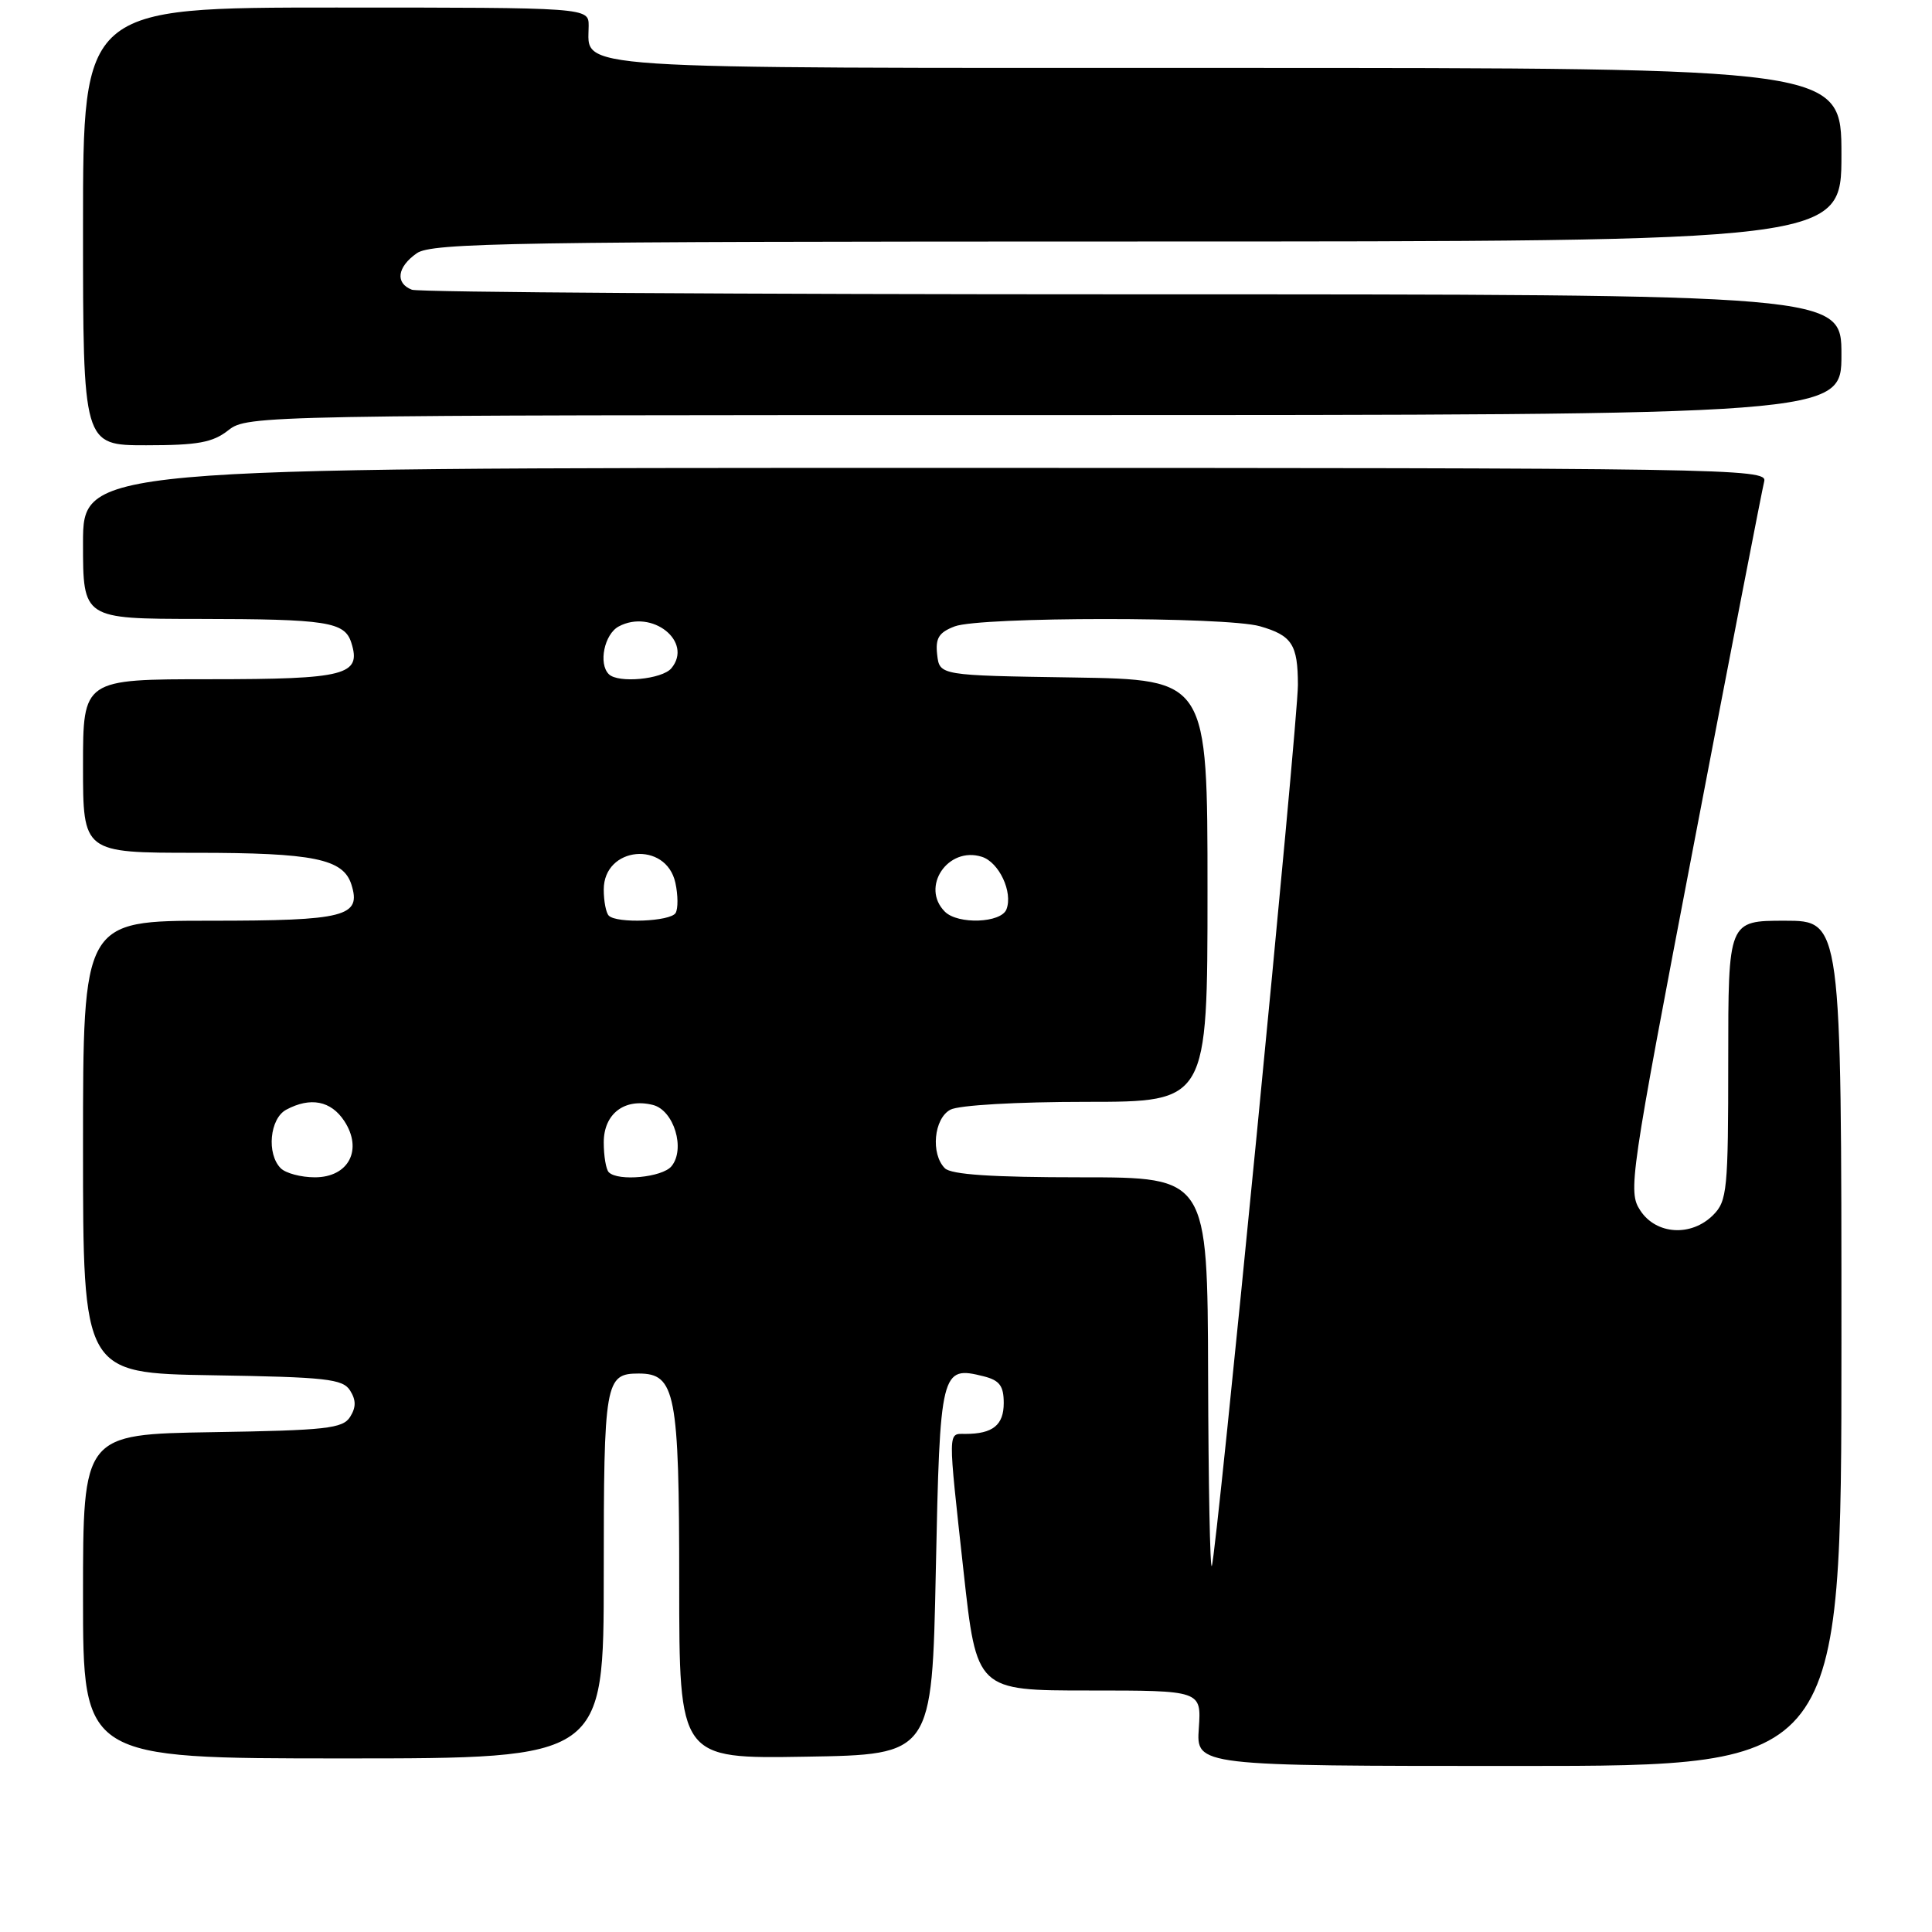 <?xml version="1.0" encoding="UTF-8" standalone="no"?>
<!DOCTYPE svg PUBLIC "-//W3C//DTD SVG 1.1//EN" "http://www.w3.org/Graphics/SVG/1.1/DTD/svg11.dtd" >
<svg xmlns="http://www.w3.org/2000/svg" xmlns:xlink="http://www.w3.org/1999/xlink" version="1.1" viewBox="0 0 256 256">
 <g >
 <path fill="currentColor"
d=" M 244.00 178.00 C 244.00 122.00 244.00 122.00 236.50 122.00 C 229.00 122.00 229.00 122.00 229.00 140.50 C 229.00 157.67 228.86 159.14 227.00 161.00 C 224.10 163.90 219.45 163.61 217.35 160.40 C 215.70 157.90 215.94 156.24 224.48 111.67 C 229.33 86.30 233.52 64.74 233.77 63.77 C 234.21 62.08 228.93 62.00 122.62 62.00 C 11.00 62.00 11.00 62.00 11.00 72.00 C 11.00 82.00 11.00 82.00 26.25 82.01 C 43.36 82.03 45.67 82.39 46.55 85.16 C 47.92 89.46 45.83 90.00 27.88 90.00 C 11.00 90.00 11.00 90.00 11.00 101.50 C 11.00 113.00 11.00 113.00 25.95 113.00 C 41.56 113.00 45.48 113.80 46.56 117.20 C 47.91 121.45 45.79 122.00 27.88 122.00 C 11.00 122.00 11.00 122.00 11.00 151.98 C 11.00 181.95 11.00 181.95 28.14 182.23 C 43.20 182.47 45.42 182.71 46.39 184.25 C 47.19 185.53 47.19 186.47 46.39 187.75 C 45.42 189.29 43.20 189.53 28.14 189.77 C 11.00 190.05 11.00 190.05 11.00 211.52 C 11.00 233.00 11.00 233.00 45.50 233.00 C 80.00 233.00 80.00 233.00 80.00 208.70 C 80.00 183.04 80.18 182.00 84.64 182.00 C 89.50 182.00 90.00 184.56 90.00 209.75 C 90.00 233.05 90.00 233.05 106.75 232.77 C 123.50 232.50 123.50 232.50 124.00 208.11 C 124.55 181.48 124.68 180.95 130.35 182.37 C 132.45 182.90 133.00 183.64 133.00 185.91 C 133.00 188.83 131.55 190.00 127.92 190.00 C 125.57 190.00 125.58 189.14 127.68 208.25 C 129.41 224.00 129.41 224.00 144.30 224.00 C 159.19 224.00 159.19 224.00 158.85 229.00 C 158.50 234.00 158.50 234.00 201.25 234.00 C 244.00 234.00 244.00 234.00 244.00 178.00 Z  M 30.27 57.00 C 32.78 55.03 34.33 55.00 138.41 55.00 C 244.00 55.00 244.00 55.00 244.00 47.00 C 244.00 39.00 244.00 39.00 150.08 39.00 C 98.43 39.00 55.45 38.73 54.58 38.39 C 52.34 37.53 52.62 35.38 55.22 33.56 C 57.20 32.17 67.92 32.00 150.72 32.00 C 244.00 32.00 244.00 32.00 244.00 20.50 C 244.00 9.00 244.00 9.00 162.57 9.00 C 73.66 9.00 78.00 9.29 78.00 3.43 C 78.00 1.00 78.00 1.00 44.50 1.00 C 11.00 1.00 11.00 1.00 11.00 30.00 C 11.00 59.00 11.00 59.00 19.37 59.00 C 26.22 59.00 28.19 58.64 30.27 57.00 Z  M 160.08 182.25 C 160.00 156.00 160.00 156.00 143.20 156.00 C 131.47 156.00 126.04 155.64 125.20 154.80 C 123.30 152.90 123.74 148.21 125.93 147.04 C 127.04 146.44 134.77 146.00 143.93 146.00 C 160.00 146.00 160.00 146.00 160.00 118.02 C 160.00 90.05 160.00 90.05 142.25 89.77 C 124.50 89.50 124.50 89.50 124.18 86.75 C 123.93 84.56 124.40 83.80 126.50 83.00 C 129.89 81.71 162.45 81.70 166.94 82.98 C 171.19 84.20 171.97 85.39 171.98 90.75 C 172.00 95.54 161.21 205.95 160.57 207.50 C 160.34 208.05 160.12 196.69 160.08 182.25 Z  M 37.20 154.80 C 35.30 152.90 35.74 148.21 37.93 147.04 C 41.14 145.32 43.86 145.86 45.62 148.54 C 48.11 152.34 46.20 156.00 41.72 156.00 C 39.89 156.00 37.86 155.46 37.20 154.80 Z  M 80.67 155.33 C 80.30 154.97 80.00 153.18 80.00 151.37 C 80.00 147.57 82.76 145.47 86.51 146.41 C 89.30 147.11 90.86 152.26 88.97 154.54 C 87.75 156.01 81.90 156.57 80.67 155.33 Z  M 80.67 121.33 C 80.30 120.97 80.00 119.41 80.00 117.87 C 80.00 112.15 88.26 111.37 89.49 116.97 C 89.85 118.61 89.86 120.41 89.52 120.98 C 88.82 122.11 81.73 122.39 80.67 121.33 Z  M 125.20 120.80 C 121.94 117.54 125.60 112.10 130.10 113.53 C 132.38 114.25 134.24 118.22 133.36 120.49 C 132.67 122.31 126.93 122.53 125.20 120.80 Z  M 80.67 89.33 C 79.27 87.94 80.08 84.03 81.98 83.01 C 86.38 80.65 91.89 85.02 88.96 88.55 C 87.74 90.01 81.90 90.57 80.67 89.33 Z "/>
</g>
</svg>